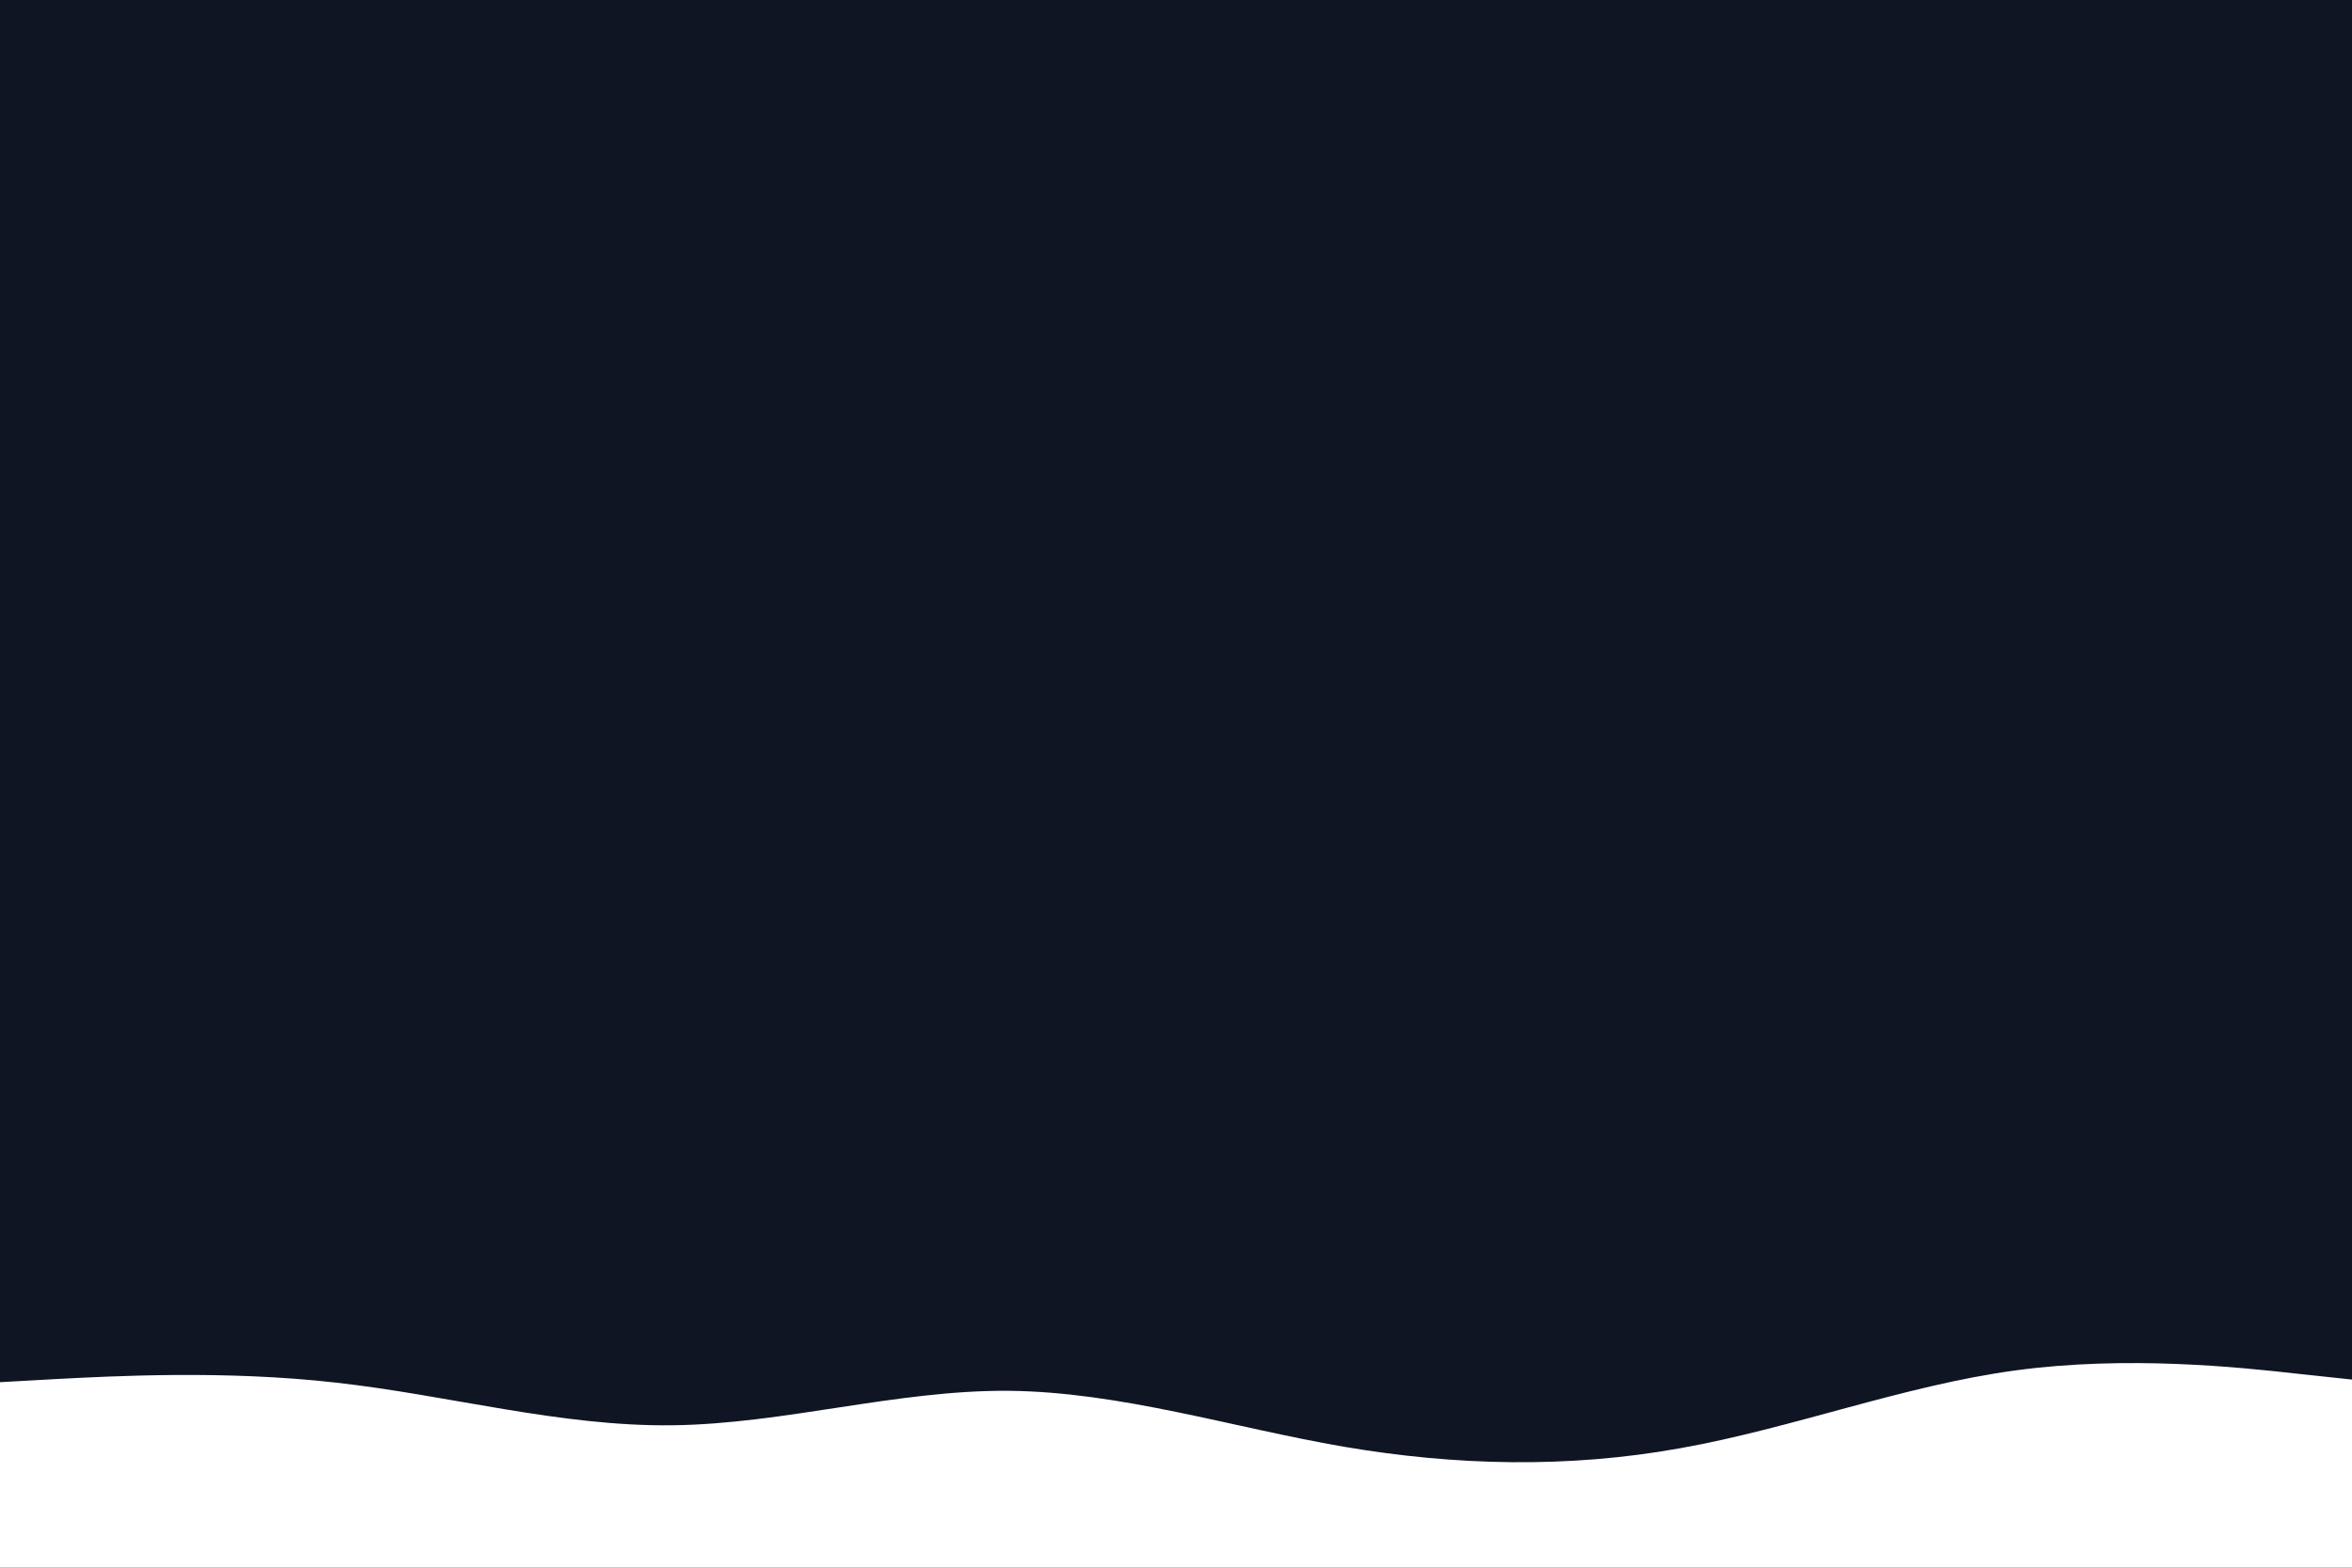 <svg id="visual" viewBox="0 0 900 600" width="900" height="600" xmlns="http://www.w3.org/2000/svg" xmlns:xlink="http://www.w3.org/1999/xlink" version="1.1"><rect x="0" y="0" width="900" height="600" fill="#0f1523"></rect><path d="M0 529L21.5 527.8C43 526.7 86 524.3 128.8 529.2C171.7 534 214.3 546 257.2 545.5C300 545 343 532 385.8 532.3C428.7 532.7 471.3 546.3 514.2 553.7C557 561 600 562 642.8 554.3C685.7 546.7 728.3 530.3 771.2 524.5C814 518.7 857 523.3 878.5 525.7L900 528L900 601L878.5 601C857 601 814 601 771.2 601C728.3 601 685.7 601 642.8 601C600 601 557 601 514.2 601C471.3 601 428.7 601 385.8 601C343 601 300 601 257.2 601C214.3 601 171.7 601 128.8 601C86 601 43 601 21.5 601L0 601Z" fill="#fff" stroke-linecap="round" stroke-linejoin="miter"></path></svg>